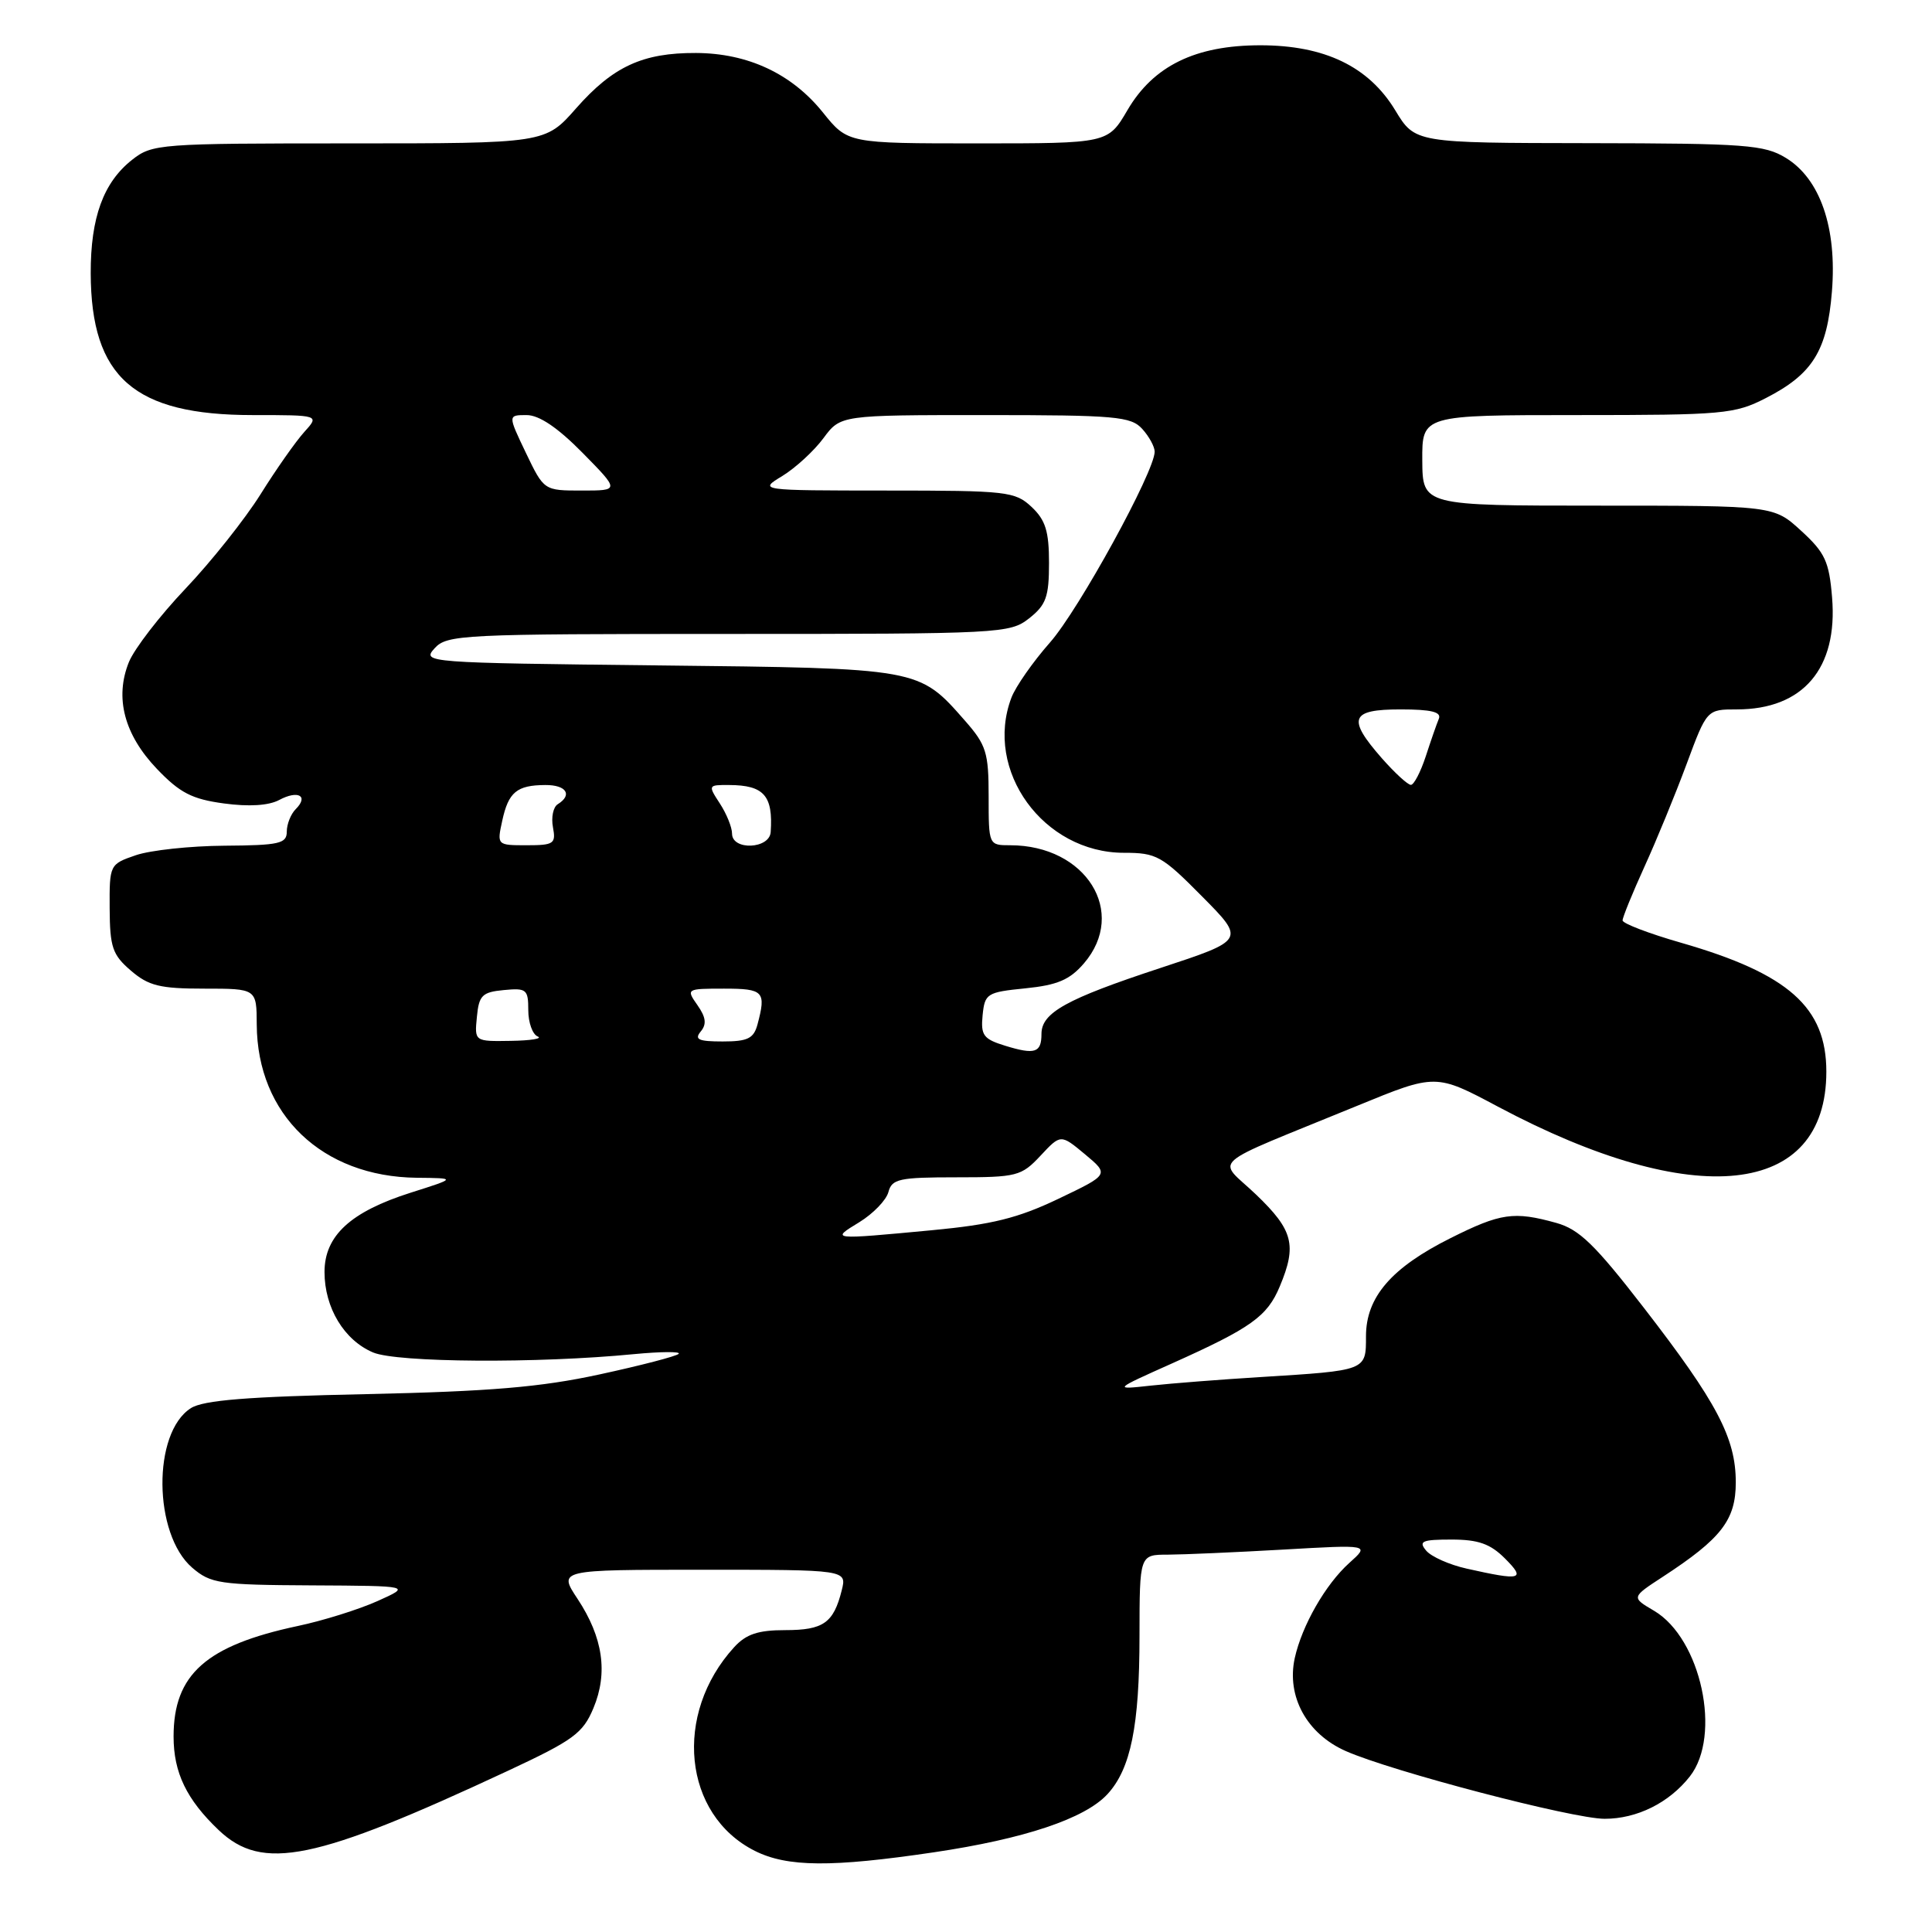 <?xml version="1.0" encoding="UTF-8" standalone="no"?>
<!DOCTYPE svg PUBLIC "-//W3C//DTD SVG 1.1//EN" "http://www.w3.org/Graphics/SVG/1.1/DTD/svg11.dtd" >
<svg xmlns="http://www.w3.org/2000/svg" xmlns:xlink="http://www.w3.org/1999/xlink" version="1.1" viewBox="0 0 256 256">
 <g >
 <path fill="currentColor"
d=" M 123.74 245.44 C 135.74 243.66 143.75 240.98 146.74 237.74 C 149.83 234.39 150.99 228.69 150.99 216.75 C 151.00 206.00 151.00 206.00 154.75 206.00 C 156.81 205.99 163.68 205.69 170.00 205.33 C 181.50 204.67 181.50 204.67 178.81 207.08 C 175.64 209.92 172.52 215.38 171.56 219.71 C 170.45 224.79 173.16 229.74 178.31 232.02 C 184.41 234.72 208.41 241.00 212.62 241.00 C 216.91 241.00 221.16 238.89 223.91 235.39 C 228.17 229.97 225.40 217.12 219.18 213.44 C 216.15 211.66 216.15 211.66 220.32 208.94 C 228.09 203.87 230.00 201.41 230.00 196.42 C 230.00 190.54 227.51 185.82 217.82 173.29 C 211.33 164.90 209.26 162.89 206.21 162.04 C 200.60 160.48 198.85 160.73 192.20 164.06 C 184.36 167.98 181.00 171.88 181.00 177.06 C 181.00 181.64 181.13 181.59 167.00 182.47 C 161.78 182.79 155.25 183.30 152.50 183.60 C 147.50 184.15 147.50 184.15 155.30 180.66 C 165.78 175.96 167.92 174.44 169.58 170.45 C 171.87 164.99 171.35 163.00 166.45 158.30 C 161.25 153.32 159.49 154.87 179.87 146.51 C 190.25 142.25 190.25 142.25 198.51 146.65 C 224.53 160.49 242.00 158.62 242.00 142.00 C 242.00 133.47 236.99 129.02 222.75 124.92 C 218.49 123.70 215.00 122.36 215.00 121.96 C 215.00 121.55 216.30 118.36 217.89 114.86 C 219.49 111.36 222.00 105.24 223.48 101.25 C 226.17 94.00 226.17 94.00 230.14 94.00 C 238.92 94.00 243.54 88.57 242.76 79.17 C 242.37 74.40 241.83 73.23 238.67 70.34 C 235.03 67.00 235.03 67.00 211.76 67.00 C 188.50 67.00 188.50 67.00 188.46 61.00 C 188.43 55.00 188.43 55.00 209.00 55.00 C 228.37 55.00 229.84 54.87 233.98 52.75 C 240.19 49.57 242.11 46.48 242.74 38.62 C 243.42 30.18 241.18 23.69 236.63 20.92 C 233.79 19.19 231.35 19.00 210.50 18.97 C 187.50 18.94 187.50 18.94 184.88 14.62 C 181.36 8.81 175.52 6.00 167.00 6.00 C 158.41 6.00 152.83 8.72 149.39 14.60 C 146.81 19.00 146.81 19.00 129.57 19.00 C 112.33 19.00 112.33 19.00 109.03 14.89 C 104.91 9.77 99.11 7.05 92.22 7.02 C 85.15 6.99 81.22 8.81 76.33 14.36 C 72.25 19.00 72.25 19.00 46.26 19.00 C 21.11 19.00 20.18 19.07 17.51 21.17 C 13.70 24.17 12.00 28.83 12.02 36.22 C 12.07 50.02 17.77 55.00 33.49 55.00 C 42.35 55.00 42.35 55.00 40.31 57.25 C 39.19 58.49 36.58 62.20 34.52 65.50 C 32.45 68.80 27.98 74.42 24.58 78.00 C 21.18 81.58 17.80 85.96 17.08 87.73 C 15.17 92.45 16.46 97.35 20.80 101.89 C 23.83 105.06 25.44 105.89 29.66 106.46 C 32.98 106.91 35.60 106.75 37.00 106.00 C 39.50 104.66 40.94 105.46 39.18 107.22 C 38.53 107.87 38.00 109.21 38.00 110.20 C 38.00 111.78 37.01 112.01 29.75 112.06 C 25.21 112.09 19.93 112.66 18.00 113.32 C 14.53 114.51 14.50 114.57 14.53 120.37 C 14.56 125.51 14.90 126.52 17.34 128.61 C 19.69 130.63 21.18 131.00 27.06 131.00 C 34.00 131.00 34.00 131.00 34.02 135.75 C 34.08 147.69 42.67 155.92 55.22 156.06 C 60.50 156.11 60.50 156.11 54.41 158.04 C 46.45 160.57 43.00 163.74 43.00 168.55 C 43.00 173.28 45.60 177.59 49.44 179.21 C 52.63 180.55 71.23 180.68 84.00 179.43 C 87.58 179.09 90.24 179.07 89.93 179.39 C 89.62 179.71 84.89 180.94 79.43 182.12 C 71.65 183.81 64.95 184.37 48.50 184.73 C 32.79 185.06 26.94 185.53 25.29 186.59 C 20.18 189.84 20.30 203.28 25.47 207.73 C 27.92 209.83 29.08 210.01 41.31 210.07 C 54.50 210.14 54.50 210.14 50.00 212.16 C 47.52 213.27 42.79 214.75 39.47 215.45 C 27.30 218.04 23.00 221.86 23.00 230.10 C 23.00 234.88 24.72 238.45 28.98 242.50 C 34.78 248.01 41.68 246.60 67.28 234.65 C 75.98 230.59 77.24 229.67 78.63 226.34 C 80.59 221.66 79.90 216.96 76.53 211.86 C 73.97 208.00 73.97 208.00 93.09 208.00 C 112.22 208.00 112.22 208.00 111.53 210.74 C 110.45 215.05 109.10 216.00 104.05 216.00 C 100.45 216.00 98.87 216.53 97.29 218.25 C 89.17 227.13 90.52 240.48 100.02 245.25 C 104.32 247.41 110.18 247.45 123.74 245.44 Z  M 194.34 207.85 C 192.05 207.34 189.63 206.26 188.97 205.46 C 187.93 204.22 188.43 204.00 192.33 204.00 C 195.88 204.00 197.47 204.56 199.41 206.50 C 202.22 209.31 201.59 209.48 194.34 207.85 Z  M 113.86 161.95 C 115.70 160.82 117.44 159.02 117.72 157.95 C 118.18 156.21 119.15 156.00 126.72 156.00 C 134.76 156.00 135.33 155.85 137.88 153.13 C 140.55 150.27 140.55 150.27 143.77 152.95 C 146.98 155.63 146.98 155.63 140.24 158.85 C 134.88 161.41 131.45 162.26 123.50 163.01 C 110.02 164.28 110.03 164.28 113.86 161.95 Z  M 133.20 138.57 C 130.31 137.68 129.94 137.19 130.20 134.53 C 130.49 131.65 130.76 131.47 135.87 130.96 C 140.11 130.53 141.74 129.84 143.62 127.66 C 149.45 120.88 143.90 112.00 133.85 112.00 C 131.01 112.00 131.00 111.98 131.00 105.53 C 131.00 99.71 130.69 98.71 127.85 95.48 C 121.73 88.51 121.95 88.55 87.17 88.17 C 56.39 87.83 55.88 87.79 57.58 85.91 C 59.22 84.09 61.14 84.00 96.52 84.00 C 132.65 84.00 133.81 83.94 136.37 81.93 C 138.61 80.16 139.00 79.09 139.00 74.60 C 139.00 70.40 138.54 68.91 136.69 67.17 C 134.50 65.12 133.44 65.00 117.44 65.00 C 100.50 64.99 100.50 64.99 103.68 63.06 C 105.42 61.99 107.87 59.74 109.11 58.06 C 111.38 55.00 111.38 55.00 130.53 55.00 C 147.82 55.00 149.85 55.18 151.35 56.83 C 152.26 57.83 153.00 59.19 153.00 59.85 C 153.00 62.48 142.95 80.80 139.13 85.13 C 136.88 87.68 134.58 90.97 134.02 92.44 C 130.35 102.09 138.26 113.00 148.93 113.00 C 153.25 113.00 153.95 113.39 159.28 118.78 C 165.01 124.56 165.01 124.56 153.74 128.27 C 141.28 132.37 138.00 134.19 138.00 137.00 C 138.00 139.50 137.14 139.78 133.20 138.57 Z  M 63.19 134.75 C 63.46 131.89 63.89 131.46 66.75 131.19 C 69.76 130.90 70.00 131.09 70.00 133.85 C 70.00 135.49 70.56 137.06 71.25 137.34 C 71.94 137.62 70.33 137.88 67.69 137.92 C 62.87 138.00 62.87 138.00 63.19 134.75 Z  M 92.85 136.68 C 93.66 135.71 93.54 134.79 92.41 133.18 C 90.90 131.03 90.95 131.00 95.94 131.00 C 101.20 131.00 101.54 131.37 100.37 135.75 C 99.87 137.61 99.07 138.00 95.76 138.00 C 92.56 138.00 91.97 137.74 92.85 136.68 Z  M 66.55 108.75 C 67.37 104.96 68.48 104.04 72.25 104.02 C 75.04 104.00 75.90 105.32 73.91 106.56 C 73.30 106.93 73.02 108.31 73.27 109.62 C 73.68 111.80 73.39 112.00 69.78 112.00 C 65.86 112.00 65.84 111.99 66.55 108.75 Z  M 97.00 110.46 C 97.00 109.62 96.27 107.82 95.38 106.46 C 93.80 104.04 93.82 104.00 96.63 104.02 C 101.23 104.04 102.45 105.43 102.12 110.25 C 101.97 112.51 97.00 112.72 97.00 110.46 Z  M 183.10 100.47 C 178.47 95.19 178.93 94.00 185.58 94.00 C 189.66 94.00 191.03 94.34 190.65 95.25 C 190.36 95.94 189.58 98.19 188.91 100.25 C 188.23 102.31 187.35 104.00 186.95 104.00 C 186.54 104.00 184.81 102.41 183.10 100.47 Z  M 69.68 60.00 C 67.29 55.00 67.29 55.00 69.78 55.00 C 71.44 55.00 73.90 56.66 77.19 60.00 C 82.11 65.00 82.11 65.00 77.09 65.00 C 72.08 65.00 72.08 65.00 69.68 60.00 Z "/>
</g>
</svg>